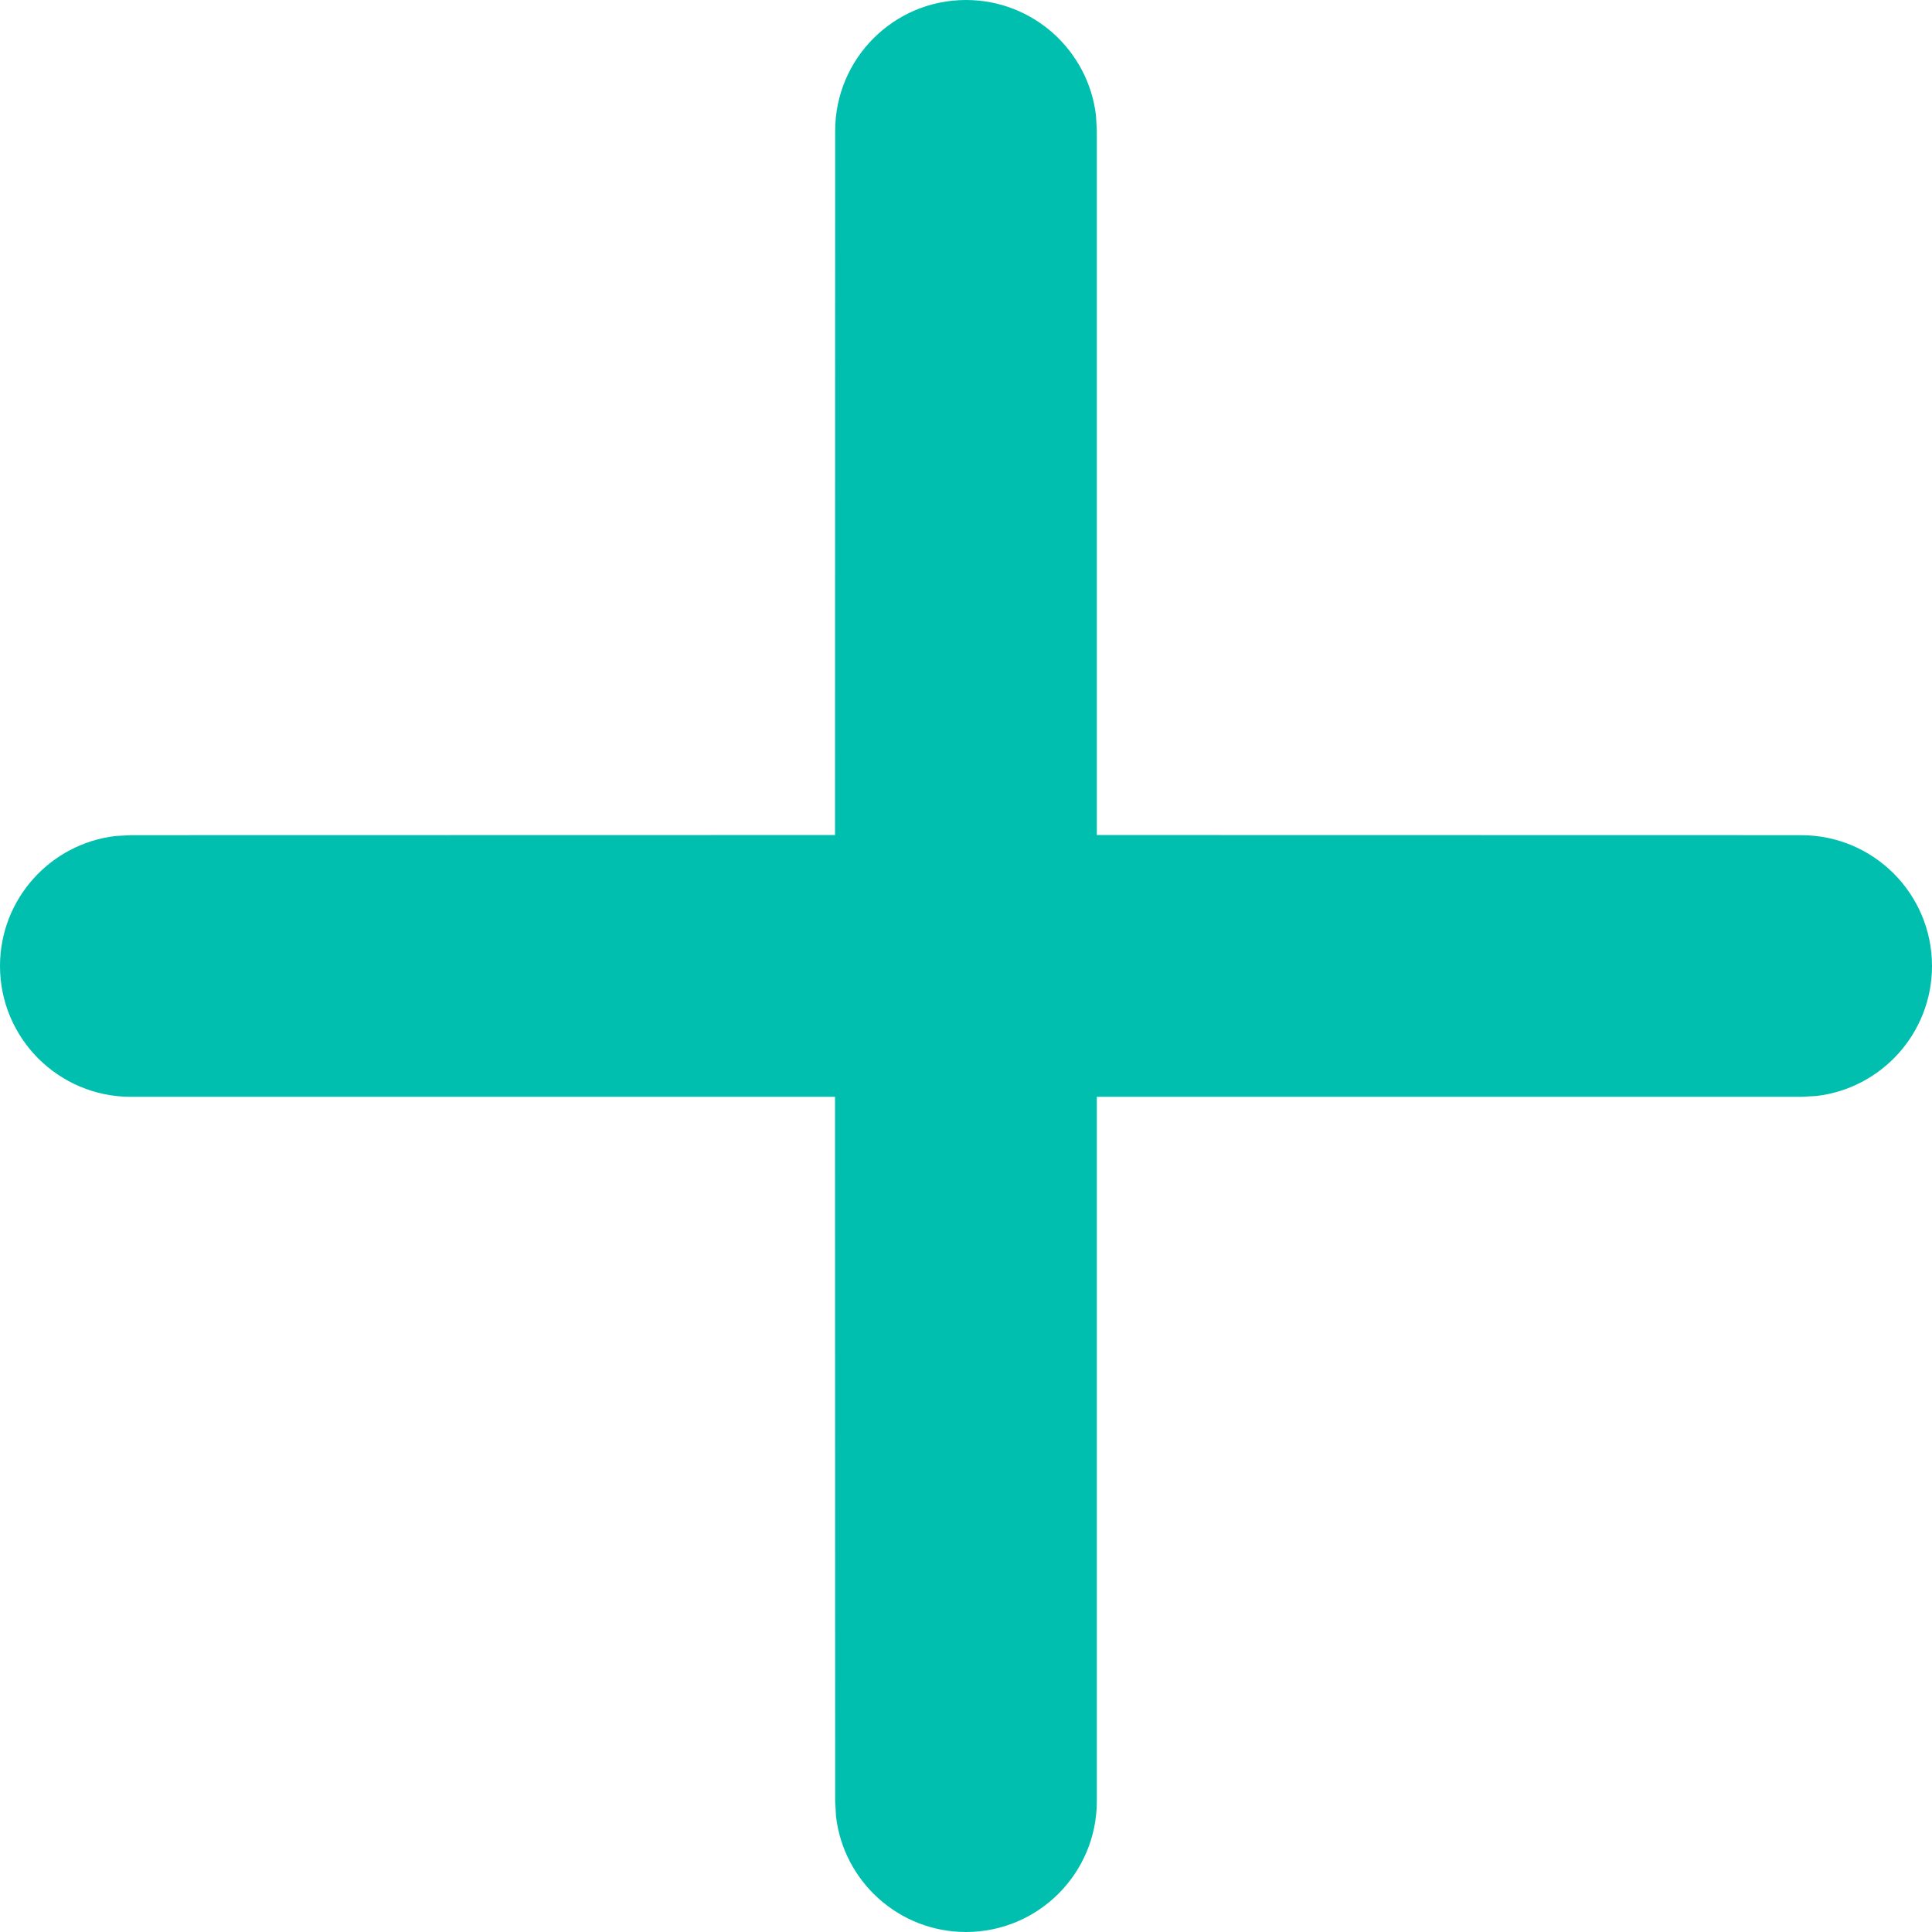 <?xml version="1.0" encoding="UTF-8"?>
<svg width="14px" height="14px" viewBox="0 0 14 14" version="1.1" xmlns="http://www.w3.org/2000/svg" xmlns:xlink="http://www.w3.org/1999/xlink">
    <title>形状结合</title>
    <g id="页面-1" stroke="none" stroke-width="1" fill="none" fill-rule="evenodd">
        <g id="切图" transform="translate(-178, -86)" fill="#00BFAF" fill-rule="nonzero">
            <path d="M185,86 C185.486,86 185.887,86.366 185.942,86.838 L185.948,86.948 L185.948,92.051 L191.052,92.052 C191.575,92.052 192,92.476 192,93 C192,93.486 191.634,93.887 191.162,93.942 L191.052,93.948 L185.948,93.948 L185.948,99.052 C185.948,99.575 185.524,100 185,100 C184.514,100 184.113,99.634 184.058,99.162 L184.052,99.052 L184.051,93.948 L178.948,93.948 C178.425,93.948 178,93.524 178,93 C178,92.514 178.366,92.113 178.838,92.058 L178.948,92.052 L184.051,92.051 L184.052,86.948 C184.052,86.425 184.476,86 185,86 Z" id="形状结合"></path>
        </g>
    </g>
</svg>